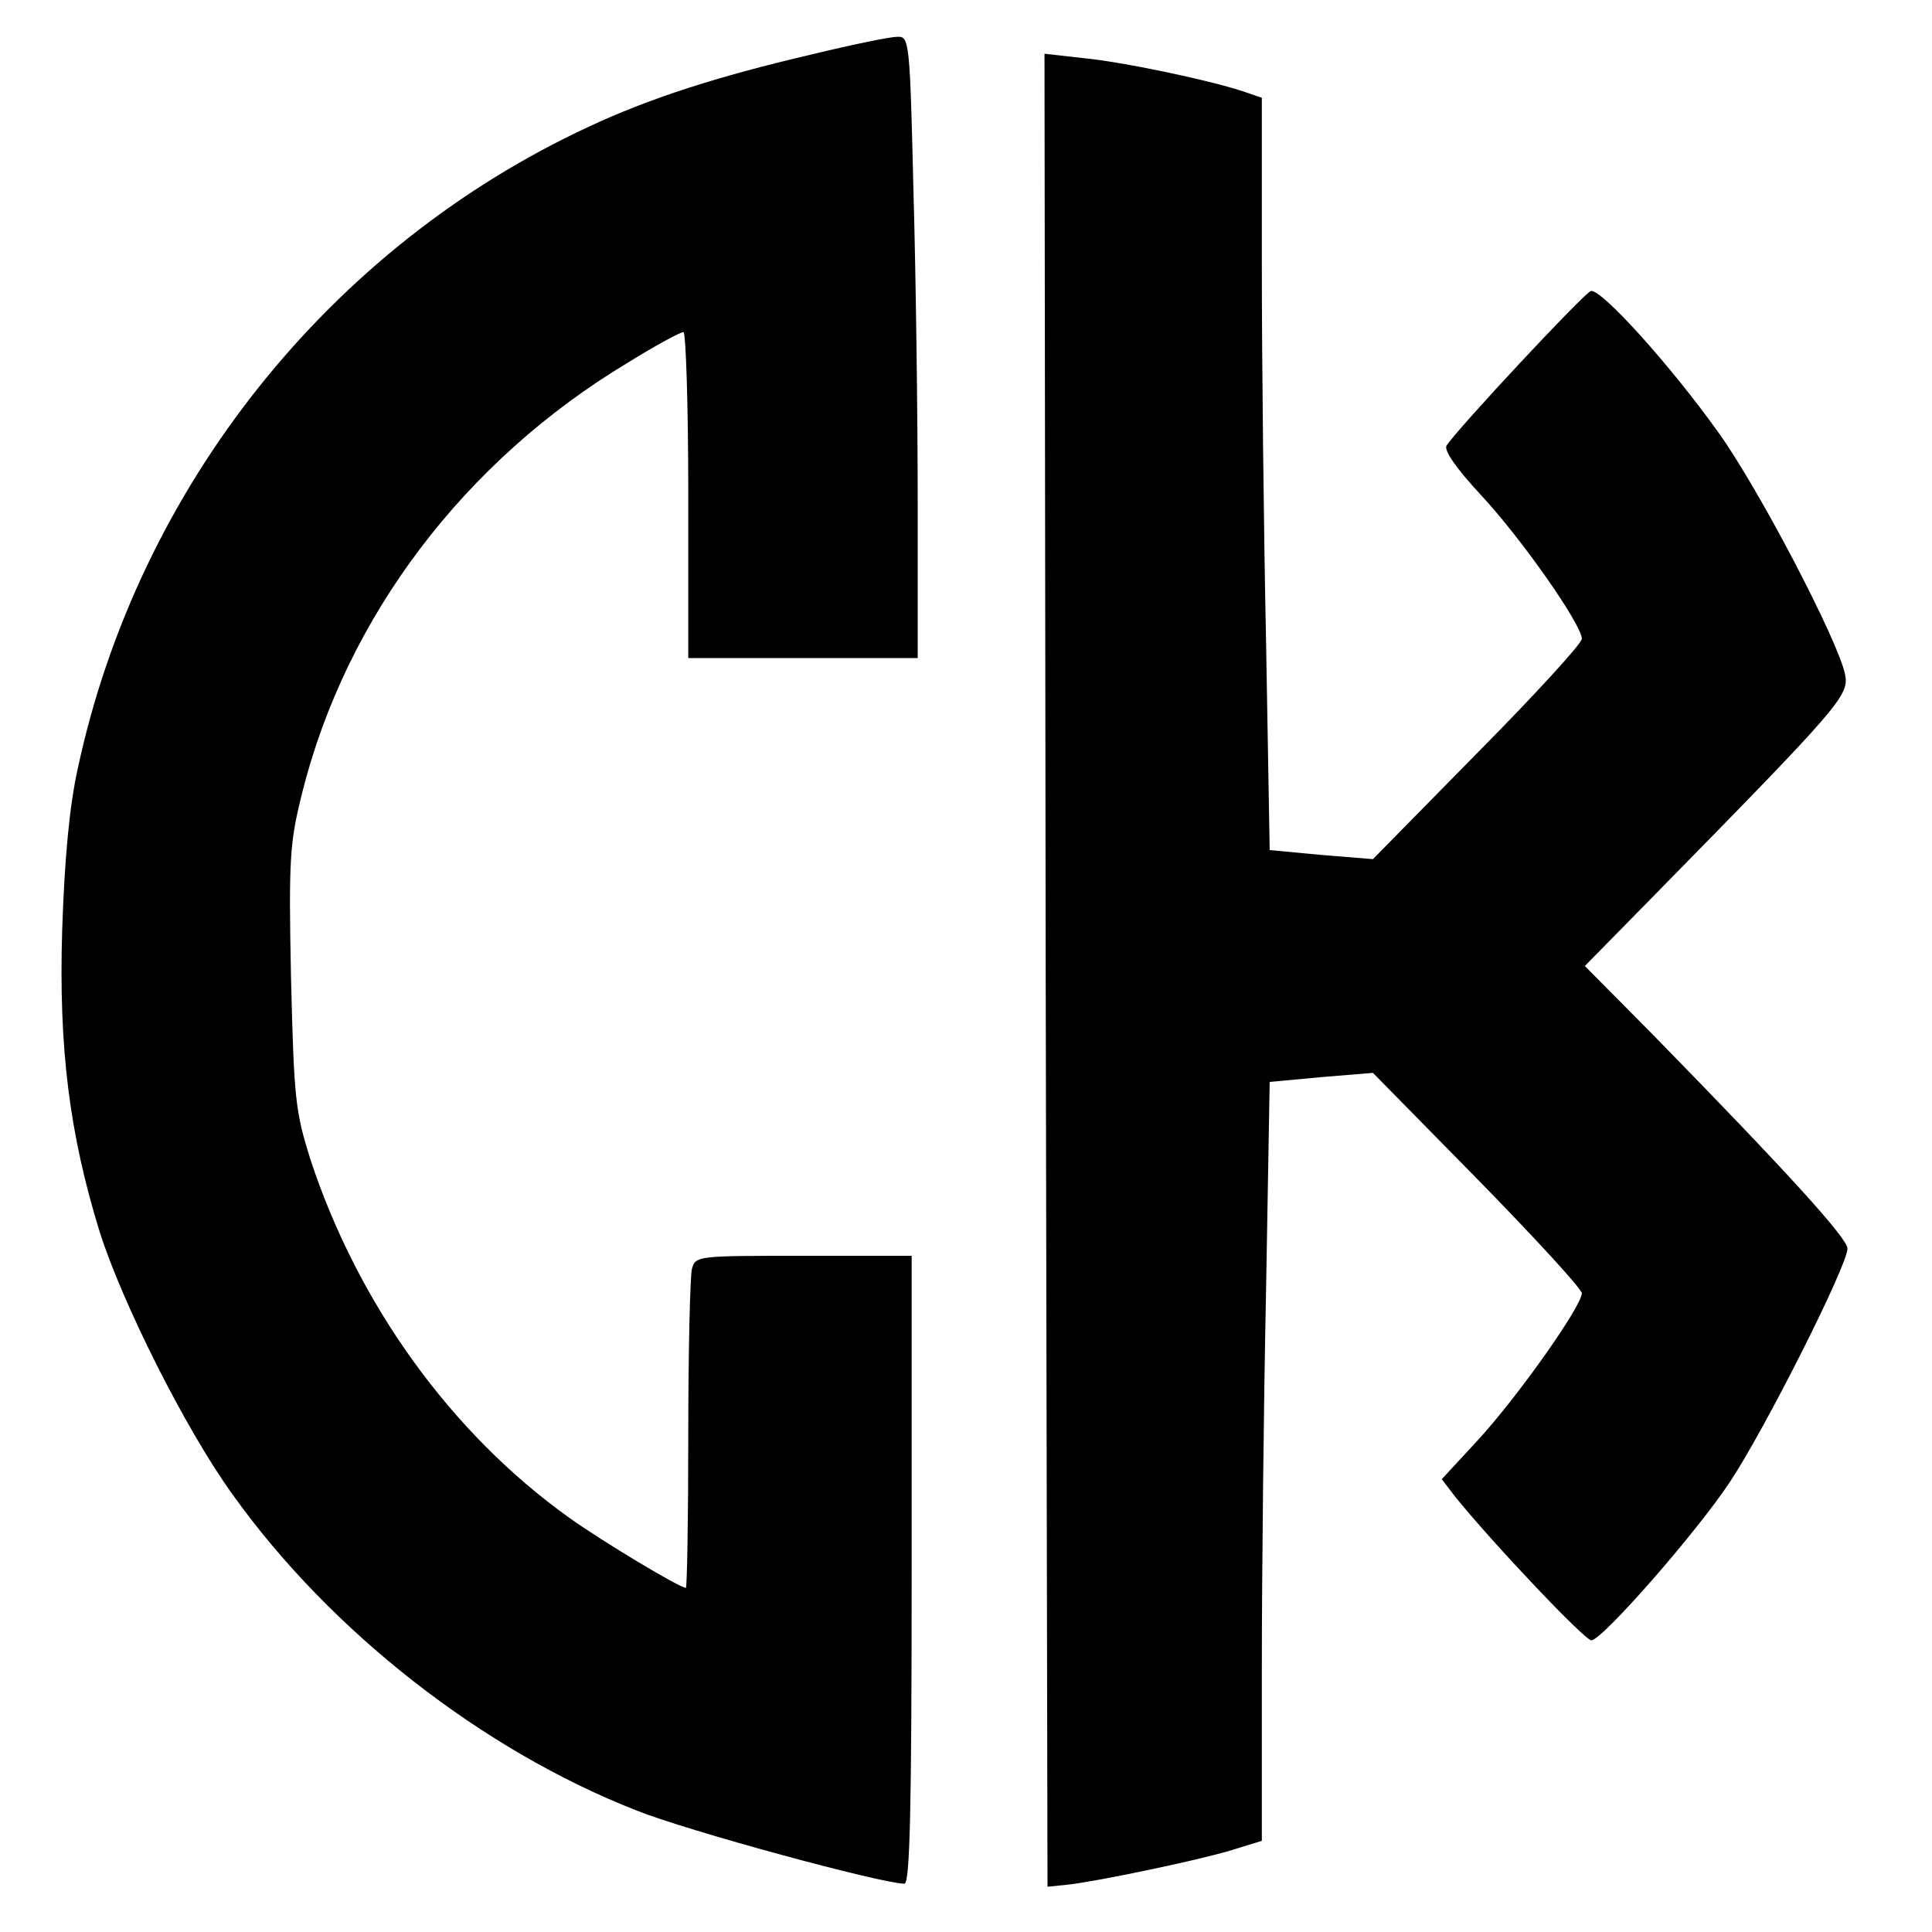 <?xml version="1.0" standalone="no"?>
<!DOCTYPE svg PUBLIC "-//W3C//DTD SVG 20010904//EN"
 "http://www.w3.org/TR/2001/REC-SVG-20010904/DTD/svg10.dtd">
<svg version="1.0" xmlns="http://www.w3.org/2000/svg"
 width="320pt" height="320pt" viewBox="0 0 320 320"
 preserveAspectRatio="xMidYMid meet">
<g transform="translate(0,320) scale(0.1,-0.1)"
fill="#000000" stroke="none">
<path d="M1345 3110 c-159 -37 -272 -74 -370 -120 -429 -199 -746 -597 -846
-1062 -14 -63 -22 -149 -26 -268 -6 -196 12 -338 62 -500 37 -117 142 -327
220 -435 162 -227 414 -424 670 -524 85 -34 406 -121 443 -121 9 0 12 119 12
520 l0 520 -179 0 c-177 0 -179 0 -185 -22 -3 -13 -6 -137 -6 -275 0 -139 -2
-253 -4 -253 -10 0 -137 76 -193 116 -196 140 -350 354 -429 594 -25 80 -27
99 -32 301 -4 198 -2 223 18 304 73 293 269 552 541 715 45 28 86 50 91 50 4
0 8 -121 8 -270 l0 -270 190 0 190 0 0 258 c0 142 -3 374 -7 515 -6 252 -7
257 -27 256 -12 0 -75 -13 -141 -29z"/>
<path d="M1732 1593 l3 -1518 30 3 c49 5 216 40 273 57 l52 16 0 283 c0 155 3
438 7 629 l6 345 86 8 85 7 173 -176 c95 -97 173 -182 173 -189 0 -21 -105
-170 -171 -242 l-61 -66 23 -30 c65 -80 215 -238 225 -237 20 3 174 179 229
262 58 87 195 359 195 387 0 17 -99 126 -324 356 l-111 112 111 113 c314 320
327 335 320 370 -11 55 -143 308 -210 401 -80 112 -194 238 -211 234 -11 -3
-221 -228 -239 -256 -5 -8 17 -39 57 -82 68 -73 167 -215 167 -238 0 -8 -78
-93 -173 -189 l-173 -176 -86 7 -85 8 -6 345 c-4 191 -7 471 -7 624 l0 277
-32 11 c-58 19 -201 49 -266 55 l-62 7 2 -1518z"/>
</g>
</svg>
